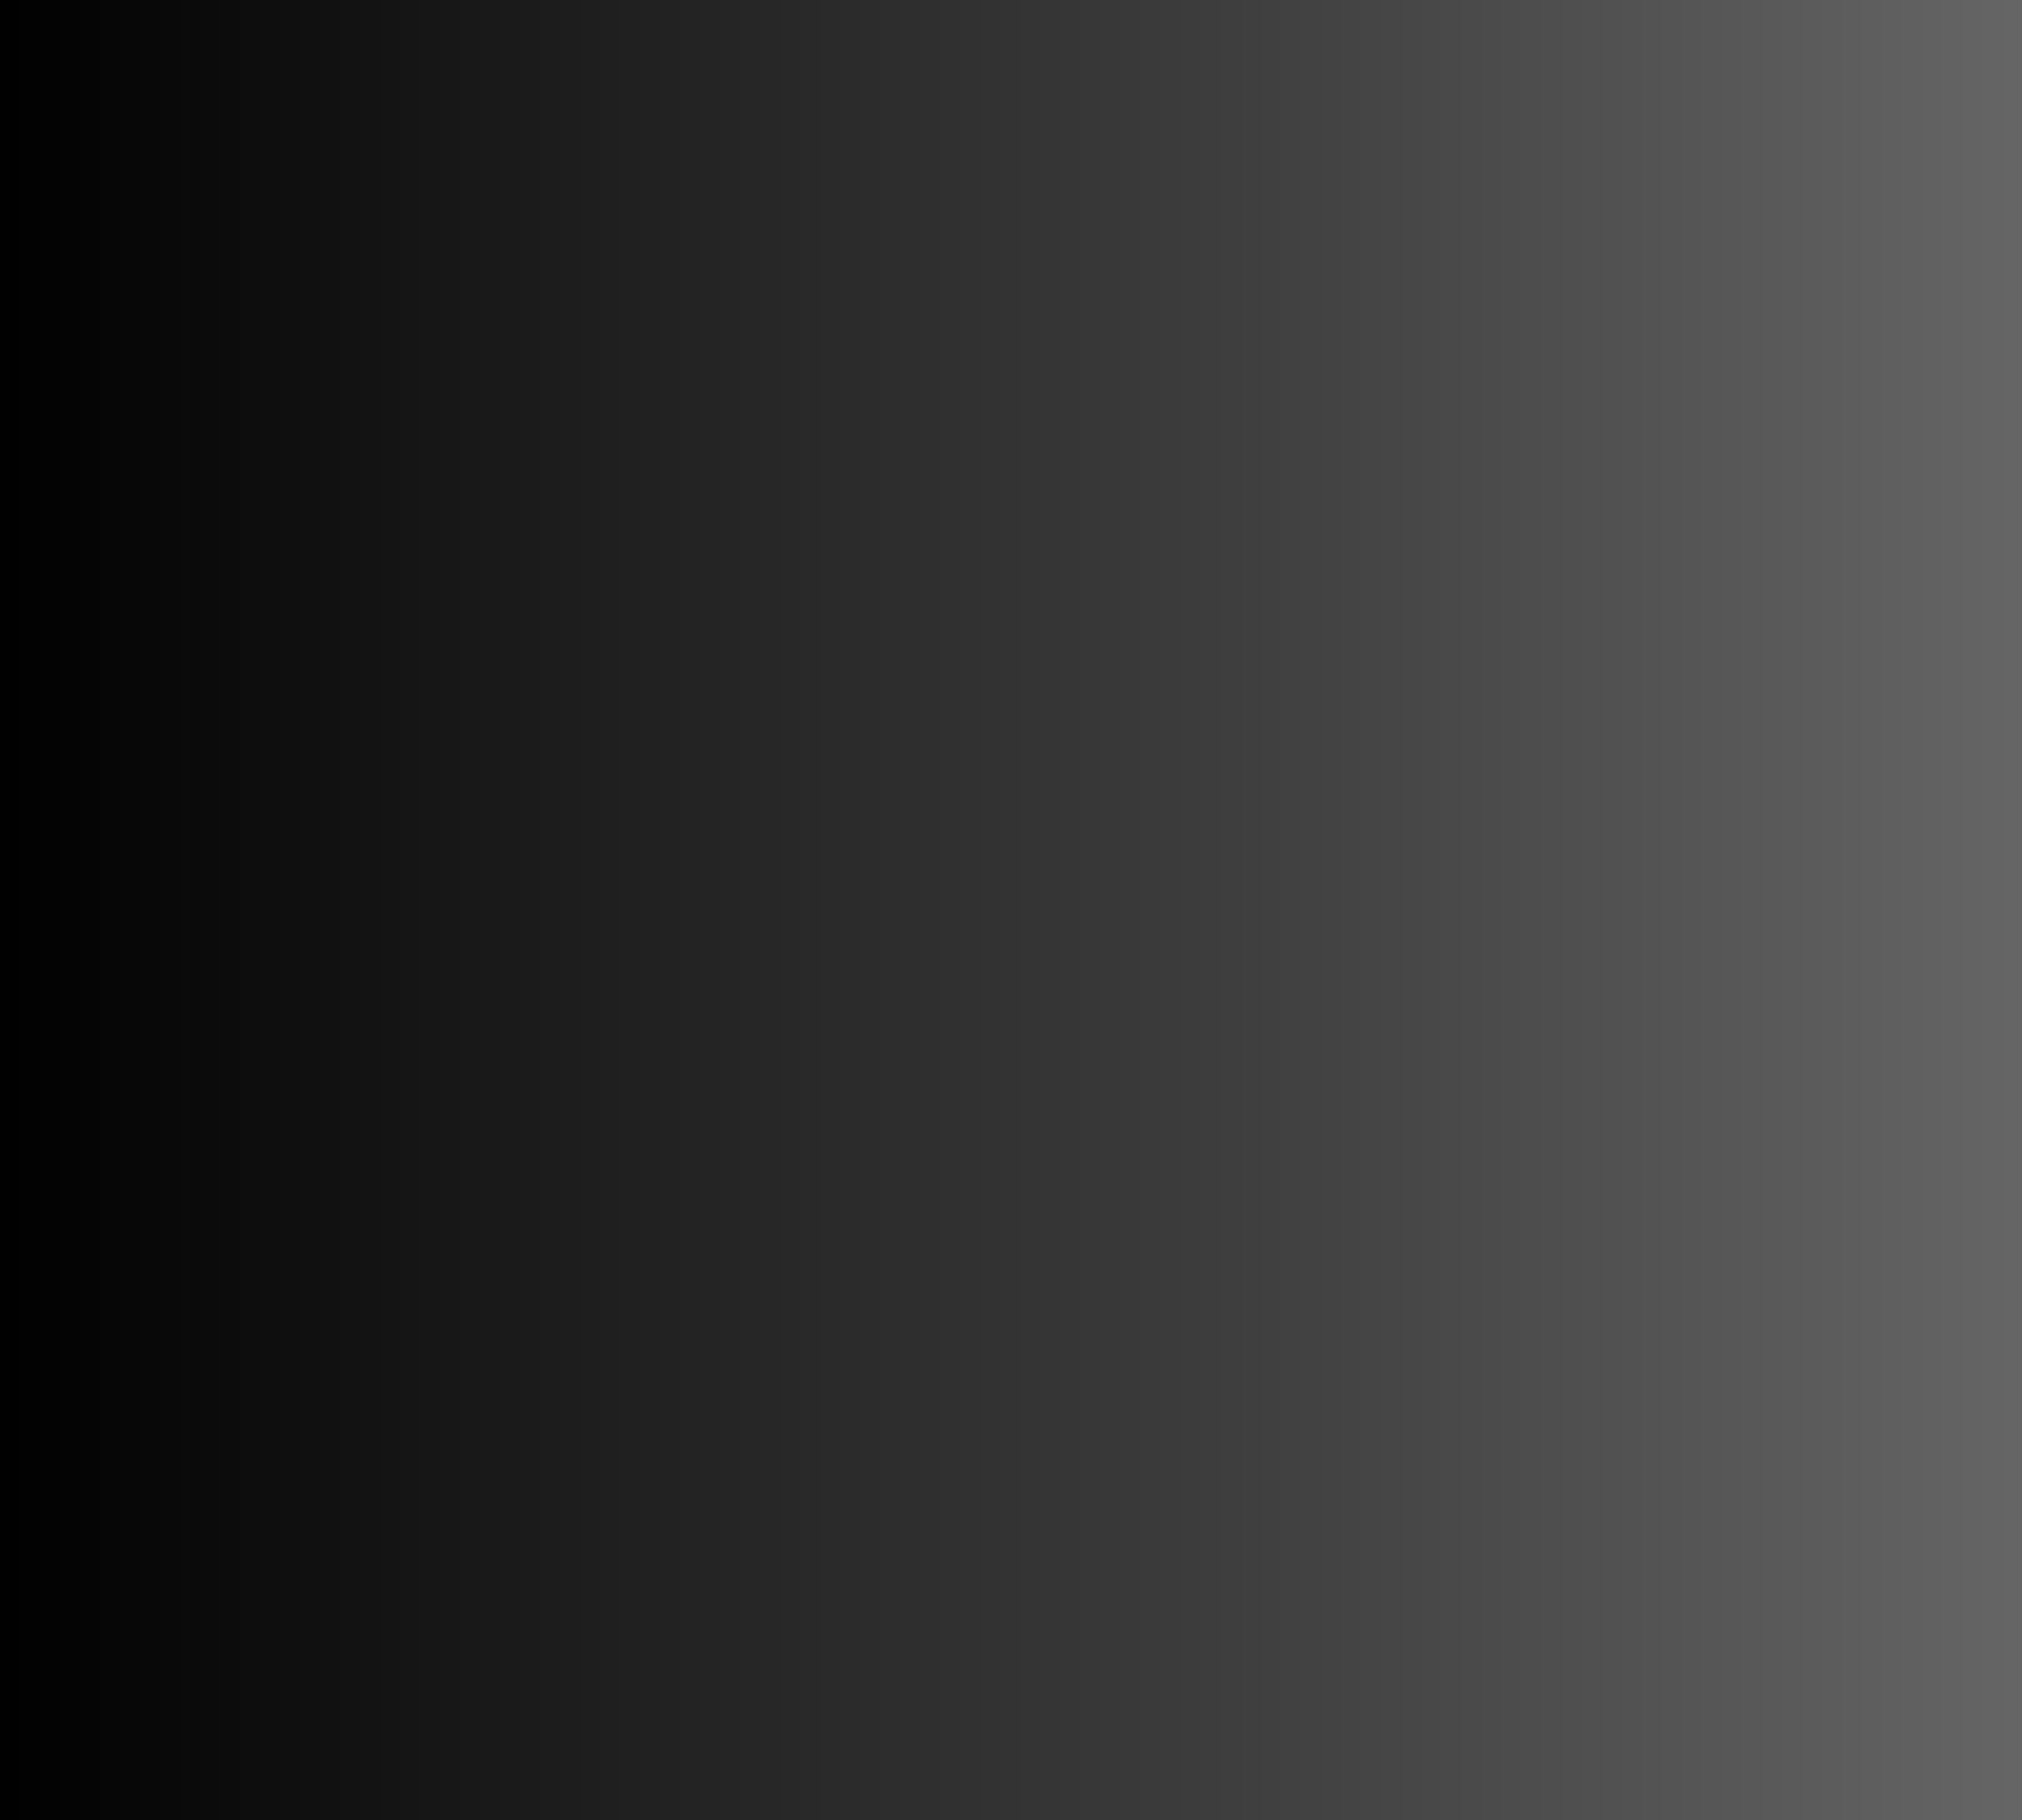 <?xml version="1.0" encoding="UTF-8" standalone="no"?>
<svg xmlns:xlink="http://www.w3.org/1999/xlink" height="54.0px" width="60.0px" xmlns="http://www.w3.org/2000/svg">
  <g transform="matrix(1.0, 0.0, 0.0, 1.0, -0.3, -0.1)">
    <path d="M60.3 0.1 L60.3 54.1 0.3 54.1 0.3 0.1 60.3 0.1" fill="url(#gradient0)" fill-rule="evenodd" stroke="none"/>
    <path d="M60.3 0.1 L60.3 54.1 0.3 54.1 0.3 0.1 60.3 0.1" fill="url(#gradient1)" fill-rule="evenodd" stroke="none"/>
    <path d="M60.3 0.1 L60.3 54.1 0.3 54.1 0.3 0.1 60.3 0.1" fill="url(#gradient2)" fill-rule="evenodd" stroke="none"/>
    <path d="M60.3 0.1 L60.3 54.1 0.3 54.1 0.3 0.1 60.3 0.1" fill="url(#gradient3)" fill-rule="evenodd" stroke="none"/>
    <path d="M60.3 0.1 L60.3 54.1 0.3 54.1 0.3 0.1 60.3 0.1" fill="url(#gradient4)" fill-rule="evenodd" stroke="none"/>
    <path d="M60.3 0.1 L60.3 54.1 0.3 54.1 0.3 0.1 60.3 0.1" fill="url(#gradient5)" fill-rule="evenodd" stroke="none"/>
    <path d="M60.3 0.1 L60.3 54.1 0.3 54.1 0.3 0.1 60.3 0.1" fill="url(#gradient6)" fill-rule="evenodd" stroke="none"/>
    <path d="M60.3 0.1 L60.3 54.1 0.3 54.1 0.3 0.1 60.3 0.1" fill="url(#gradient7)" fill-rule="evenodd" stroke="none"/>
    <path d="M60.3 0.1 L60.3 54.1 0.3 54.1 0.3 0.1 60.3 0.1" fill="url(#gradient8)" fill-rule="evenodd" stroke="none"/>
    <path d="M60.3 0.1 L60.3 54.1 0.3 54.1 0.3 0.1 60.3 0.1" fill="url(#gradient9)" fill-rule="evenodd" stroke="none"/>
    <path d="M60.3 0.1 L60.3 54.1 0.3 54.1 0.3 0.1 60.3 0.1" fill="url(#gradient10)" fill-rule="evenodd" stroke="none"/>
    <path d="M60.3 0.1 L60.3 54.1 0.3 54.1 0.3 0.1 60.3 0.1" fill="url(#gradient11)" fill-rule="evenodd" stroke="none"/>
    <path d="M60.3 0.1 L60.3 54.1 0.3 54.1 0.3 0.1 60.3 0.1" fill="url(#gradient12)" fill-rule="evenodd" stroke="none"/>
    <path d="M60.3 0.1 L60.3 54.1 0.3 54.1 0.3 0.1 60.3 0.1" fill="url(#gradient13)" fill-rule="evenodd" stroke="none"/>
    <path d="M60.3 0.1 L60.3 54.1 0.3 54.1 0.3 0.1 60.3 0.1" fill="url(#gradient14)" fill-rule="evenodd" stroke="none"/>
    <path d="M60.3 0.1 L60.3 54.1 0.3 54.1 0.3 0.1 60.3 0.1" fill="url(#gradient15)" fill-rule="evenodd" stroke="none"/>
    <path d="M60.3 0.1 L60.3 54.1 0.3 54.1 0.3 0.1 60.3 0.1" fill="url(#gradient16)" fill-rule="evenodd" stroke="none"/>
    <path d="M60.3 0.1 L60.3 54.1 0.3 54.1 0.3 0.1 60.3 0.1" fill="url(#gradient17)" fill-rule="evenodd" stroke="none"/>
    <path d="M60.3 0.1 L60.3 54.1 0.3 54.1 0.3 0.1 60.3 0.1" fill="url(#gradient18)" fill-rule="evenodd" stroke="none"/>
    <path d="M60.3 0.1 L60.3 54.1 0.3 54.1 0.3 0.1 60.3 0.1" fill="url(#gradient19)" fill-rule="evenodd" stroke="none"/>
    <path d="M60.3 0.1 L60.3 54.1 0.3 54.1 0.3 0.1 60.3 0.1" fill="url(#gradient20)" fill-rule="evenodd" stroke="none"/>
  </g>
  <defs>
    <linearGradient gradientTransform="matrix(-0.037, 0.0, 0.0, -0.033, 30.3, 27.1)" gradientUnits="userSpaceOnUse" id="gradient0" spreadMethod="pad" x1="-819.2" x2="819.2">
      <stop offset="0.0" stop-color="#666666"/>
      <stop offset="1.0" stop-color="#000000"/>
    </linearGradient>
    <linearGradient gradientTransform="matrix(-0.037, 0.0, 0.0, -0.033, 30.3, 27.1)" gradientUnits="userSpaceOnUse" id="gradient1" spreadMethod="pad" x1="-819.2" x2="819.2">
      <stop offset="0.0" stop-color="#666666"/>
      <stop offset="1.0" stop-color="#000000"/>
    </linearGradient>
    <linearGradient gradientTransform="matrix(-0.037, 0.0, 0.0, -0.033, 30.3, 27.1)" gradientUnits="userSpaceOnUse" id="gradient2" spreadMethod="pad" x1="-819.2" x2="819.2">
      <stop offset="0.0" stop-color="#666666"/>
      <stop offset="1.0" stop-color="#000000"/>
    </linearGradient>
    <linearGradient gradientTransform="matrix(-0.037, 0.0, 0.0, -0.033, 30.3, 27.1)" gradientUnits="userSpaceOnUse" id="gradient3" spreadMethod="pad" x1="-819.2" x2="819.2">
      <stop offset="0.0" stop-color="#666666"/>
      <stop offset="1.0" stop-color="#000000"/>
    </linearGradient>
    <linearGradient gradientTransform="matrix(-0.037, 0.0, 0.0, -0.033, 30.3, 27.1)" gradientUnits="userSpaceOnUse" id="gradient4" spreadMethod="pad" x1="-819.2" x2="819.2">
      <stop offset="0.0" stop-color="#666666"/>
      <stop offset="1.0" stop-color="#000000"/>
    </linearGradient>
    <linearGradient gradientTransform="matrix(-0.037, 0.0, 0.0, -0.033, 30.3, 27.1)" gradientUnits="userSpaceOnUse" id="gradient5" spreadMethod="pad" x1="-819.2" x2="819.2">
      <stop offset="0.0" stop-color="#666666"/>
      <stop offset="1.0" stop-color="#000000"/>
    </linearGradient>
    <linearGradient gradientTransform="matrix(-0.037, 0.0, 0.0, -0.033, 30.3, 27.1)" gradientUnits="userSpaceOnUse" id="gradient6" spreadMethod="pad" x1="-819.2" x2="819.2">
      <stop offset="0.0" stop-color="#666666"/>
      <stop offset="1.0" stop-color="#000000"/>
    </linearGradient>
    <linearGradient gradientTransform="matrix(-0.037, 0.0, 0.0, -0.033, 30.3, 27.1)" gradientUnits="userSpaceOnUse" id="gradient7" spreadMethod="pad" x1="-819.2" x2="819.2">
      <stop offset="0.0" stop-color="#666666"/>
      <stop offset="1.0" stop-color="#000000"/>
    </linearGradient>
    <linearGradient gradientTransform="matrix(-0.037, 0.0, 0.0, -0.033, 30.3, 27.1)" gradientUnits="userSpaceOnUse" id="gradient8" spreadMethod="pad" x1="-819.2" x2="819.2">
      <stop offset="0.0" stop-color="#666666"/>
      <stop offset="1.0" stop-color="#000000"/>
    </linearGradient>
    <linearGradient gradientTransform="matrix(-0.037, 0.0, 0.0, -0.033, 30.3, 27.1)" gradientUnits="userSpaceOnUse" id="gradient9" spreadMethod="pad" x1="-819.2" x2="819.2">
      <stop offset="0.0" stop-color="#666666"/>
      <stop offset="1.0" stop-color="#000000"/>
    </linearGradient>
    <linearGradient gradientTransform="matrix(-0.037, 0.0, 0.0, -0.033, 30.3, 27.1)" gradientUnits="userSpaceOnUse" id="gradient10" spreadMethod="pad" x1="-819.2" x2="819.2">
      <stop offset="0.0" stop-color="#666666"/>
      <stop offset="1.0" stop-color="#000000"/>
    </linearGradient>
    <linearGradient gradientTransform="matrix(-0.037, 0.0, 0.0, -0.033, 30.3, 27.1)" gradientUnits="userSpaceOnUse" id="gradient11" spreadMethod="pad" x1="-819.2" x2="819.2">
      <stop offset="0.0" stop-color="#666666"/>
      <stop offset="1.0" stop-color="#000000"/>
    </linearGradient>
    <linearGradient gradientTransform="matrix(-0.037, 0.0, 0.0, -0.033, 30.3, 27.1)" gradientUnits="userSpaceOnUse" id="gradient12" spreadMethod="pad" x1="-819.2" x2="819.2">
      <stop offset="0.0" stop-color="#666666"/>
      <stop offset="1.0" stop-color="#000000"/>
    </linearGradient>
    <linearGradient gradientTransform="matrix(-0.037, 0.0, 0.0, -0.033, 30.3, 27.1)" gradientUnits="userSpaceOnUse" id="gradient13" spreadMethod="pad" x1="-819.2" x2="819.2">
      <stop offset="0.0" stop-color="#666666"/>
      <stop offset="1.0" stop-color="#000000"/>
    </linearGradient>
    <linearGradient gradientTransform="matrix(-0.037, 0.0, 0.0, -0.033, 30.3, 27.1)" gradientUnits="userSpaceOnUse" id="gradient14" spreadMethod="pad" x1="-819.2" x2="819.2">
      <stop offset="0.0" stop-color="#666666"/>
      <stop offset="1.0" stop-color="#000000"/>
    </linearGradient>
    <linearGradient gradientTransform="matrix(-0.037, 0.0, 0.0, -0.033, 30.3, 27.1)" gradientUnits="userSpaceOnUse" id="gradient15" spreadMethod="pad" x1="-819.2" x2="819.2">
      <stop offset="0.0" stop-color="#666666"/>
      <stop offset="1.0" stop-color="#000000"/>
    </linearGradient>
    <linearGradient gradientTransform="matrix(-0.037, 0.0, 0.0, -0.033, 30.3, 27.1)" gradientUnits="userSpaceOnUse" id="gradient16" spreadMethod="pad" x1="-819.2" x2="819.2">
      <stop offset="0.0" stop-color="#666666"/>
      <stop offset="1.0" stop-color="#000000"/>
    </linearGradient>
    <linearGradient gradientTransform="matrix(-0.037, 0.0, 0.0, -0.033, 30.3, 27.1)" gradientUnits="userSpaceOnUse" id="gradient17" spreadMethod="pad" x1="-819.2" x2="819.2">
      <stop offset="0.0" stop-color="#666666"/>
      <stop offset="1.0" stop-color="#000000"/>
    </linearGradient>
    <linearGradient gradientTransform="matrix(-0.037, 0.0, 0.0, -0.033, 30.3, 27.1)" gradientUnits="userSpaceOnUse" id="gradient18" spreadMethod="pad" x1="-819.2" x2="819.2">
      <stop offset="0.0" stop-color="#666666"/>
      <stop offset="1.0" stop-color="#000000"/>
    </linearGradient>
    <linearGradient gradientTransform="matrix(-0.037, 0.0, 0.0, -0.033, 30.3, 27.1)" gradientUnits="userSpaceOnUse" id="gradient19" spreadMethod="pad" x1="-819.2" x2="819.2">
      <stop offset="0.0" stop-color="#666666"/>
      <stop offset="1.0" stop-color="#000000"/>
    </linearGradient>
    <linearGradient gradientTransform="matrix(-0.037, 0.0, 0.0, -0.033, 30.3, 27.1)" gradientUnits="userSpaceOnUse" id="gradient20" spreadMethod="pad" x1="-819.2" x2="819.2">
      <stop offset="0.0" stop-color="#666666"/>
      <stop offset="1.0" stop-color="#000000"/>
    </linearGradient>
  </defs>
</svg>
